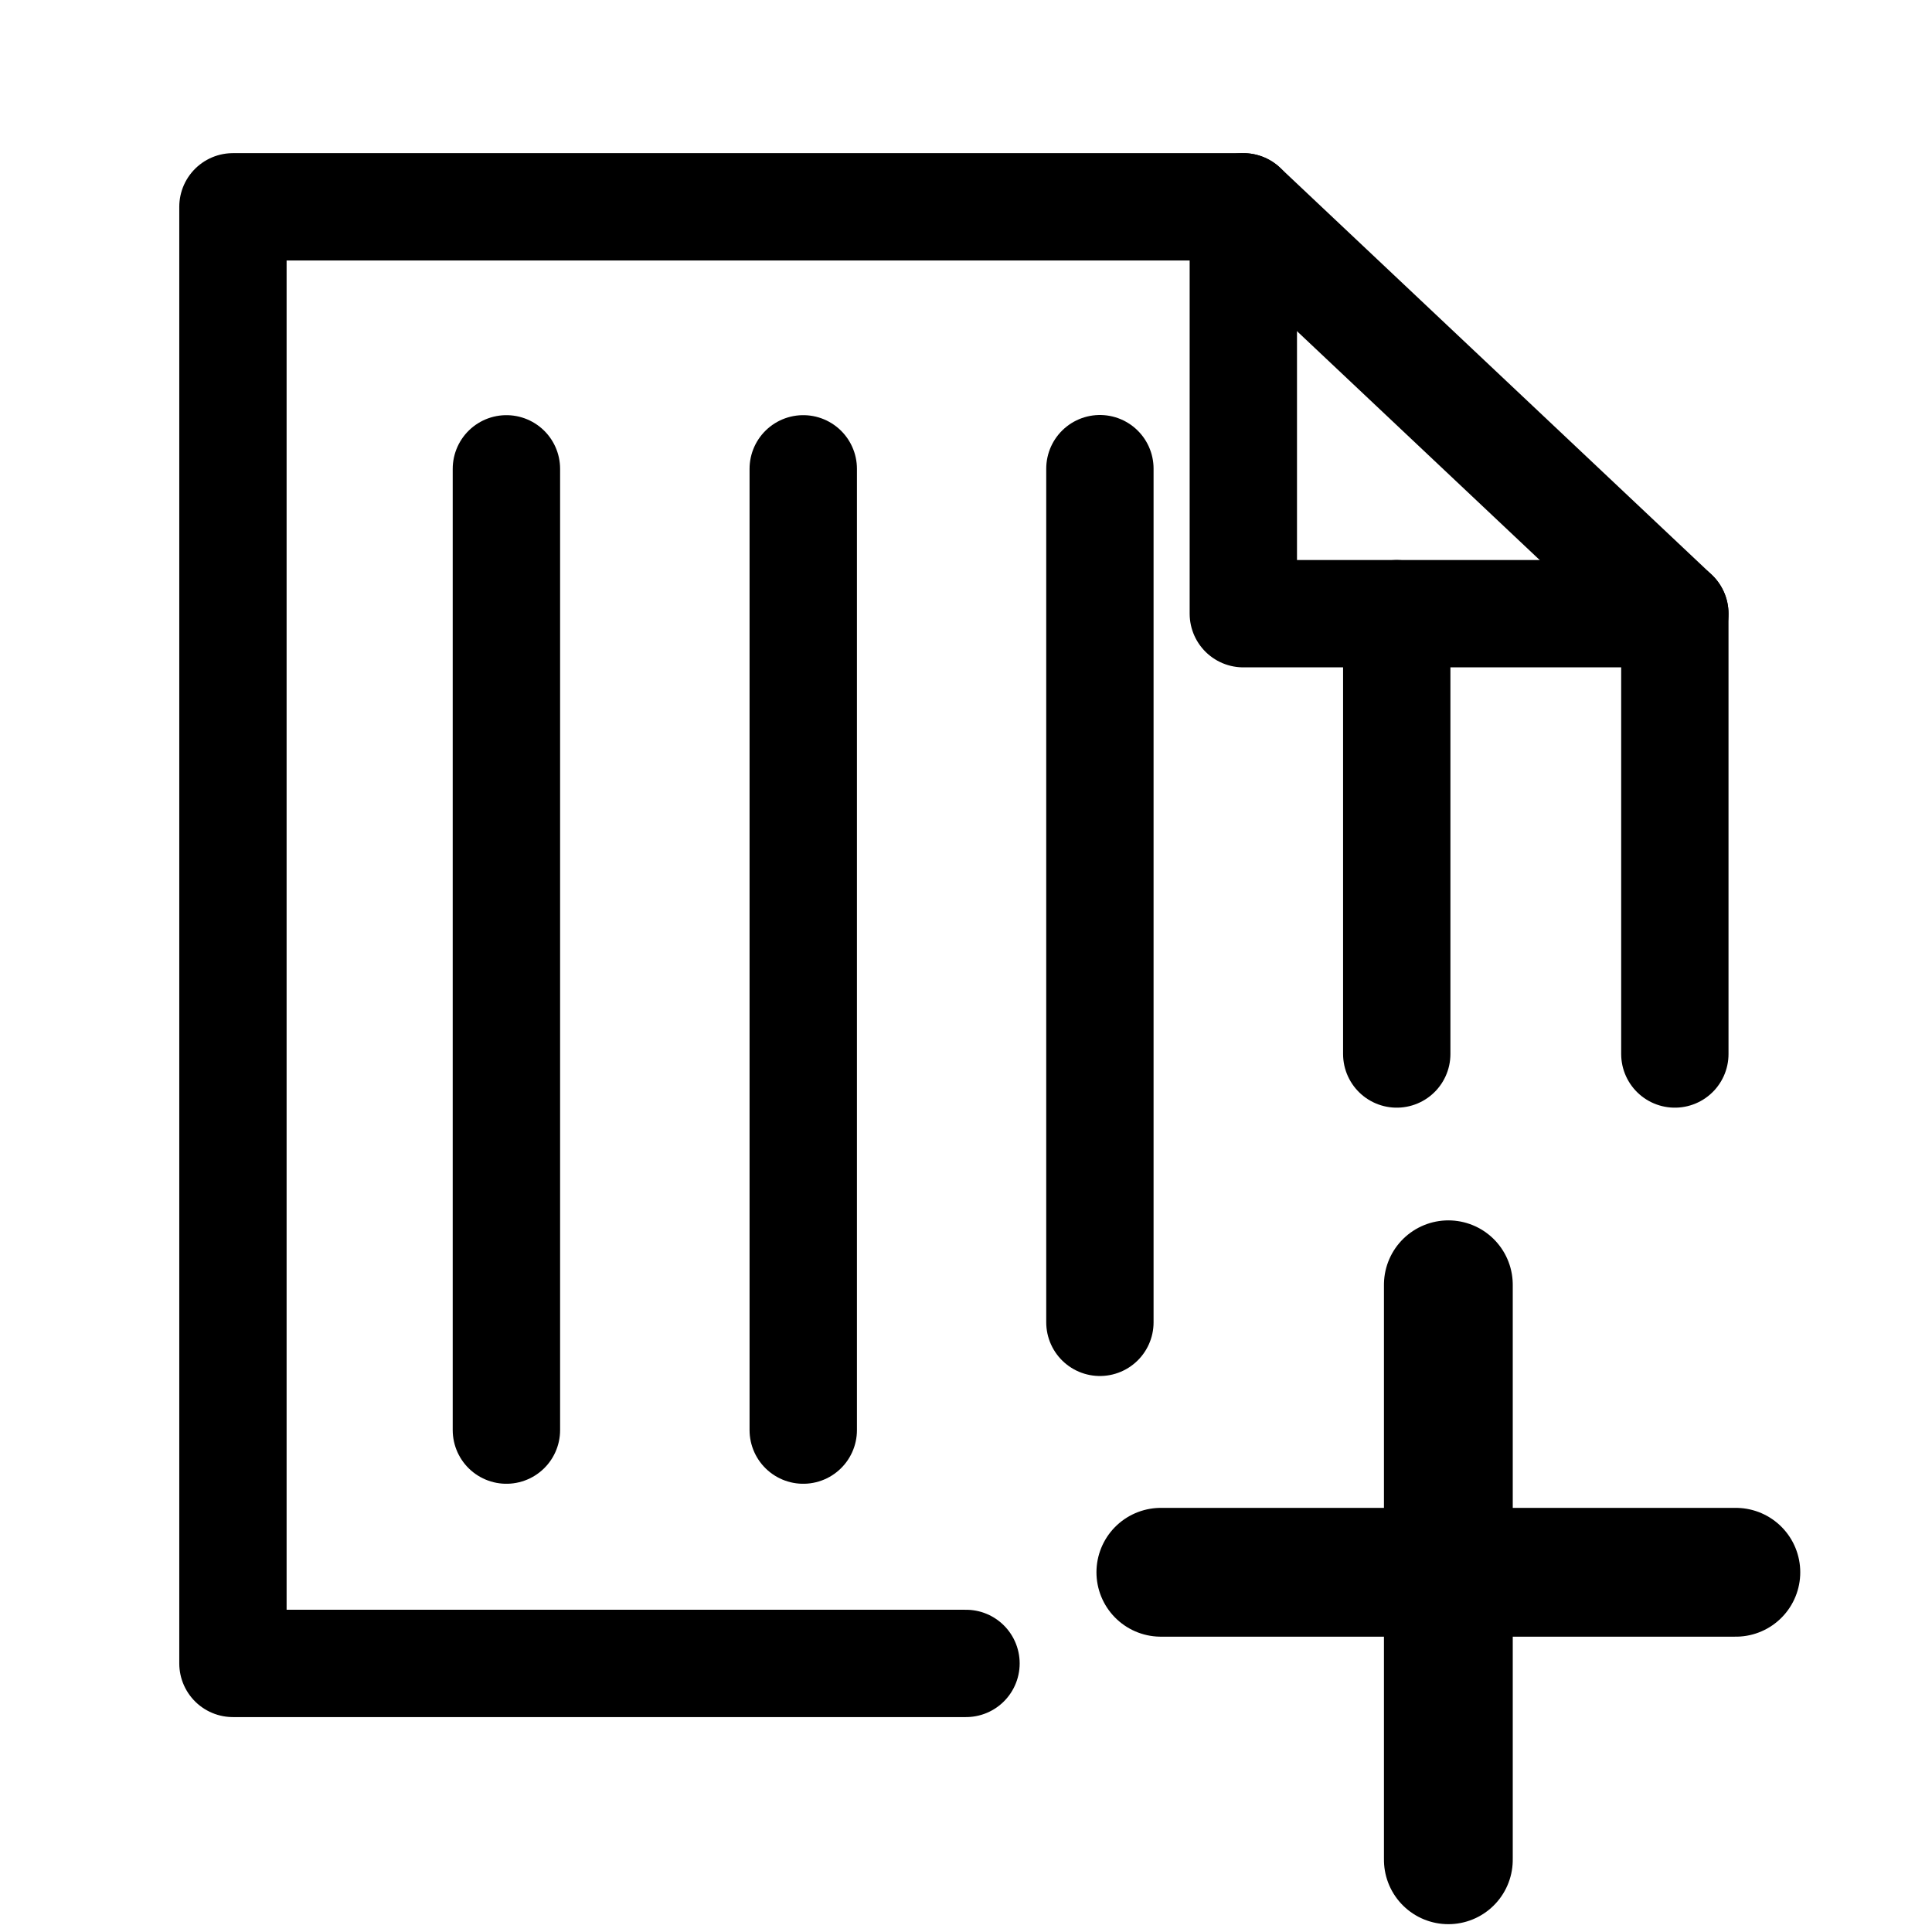 <?xml version="1.0" encoding="UTF-8" standalone="no"?>
<!DOCTYPE svg PUBLIC "-//W3C//DTD SVG 1.1//EN" "http://www.w3.org/Graphics/SVG/1.1/DTD/svg11.dtd">
<svg width="100%" height="100%" viewBox="0 0 360 360" version="1.1" xmlns="http://www.w3.org/2000/svg" xmlns:xlink="http://www.w3.org/1999/xlink" xml:space="preserve" xmlns:serif="http://www.serif.com/" style="fill-rule:evenodd;clip-rule:evenodd;stroke-linecap:round;stroke-linejoin:round;stroke-miterlimit:1.5;">
    <g id="ファイル">
        <g transform="matrix(1,0,0,1,0,-40)">
            <path d="M312.083,236.398L312.083,154.353L231.676,154.353L231.676,78.535L43.405,78.535L43.405,349.954L180,349.954" style="fill:none;stroke:black;stroke-width:20px;"/>
        </g>
        <g transform="matrix(1,0,0,1,0,-40)">
            <path d="M231.676,78.535L312.083,154.353" style="fill:none;stroke:black;stroke-width:20px;"/>
        </g>
        <g transform="matrix(1,0,0,1,0,-40)">
            <path d="M260.263,154.353L260.263,236.398" style="fill:none;stroke:black;stroke-width:20px;"/>
        </g>
        <g transform="matrix(1,0,0,1,6.768,-40)">
            <path d="M198.183,127.328L198.183,286.398" style="fill:none;stroke:black;stroke-width:20px;"/>
        </g>
        <g transform="matrix(1.209,0,0,1.209,-5.429,-66.576)">
            <path d="M128.29,127.328L128.29,275.476" style="fill:none;stroke:black;stroke-width:16.55px;"/>
        </g>
        <g transform="matrix(1.209,0,0,1.209,-60.741,-66.576)">
            <path d="M128.29,127.328L128.29,275.476" style="fill:none;stroke:black;stroke-width:16.55px;"/>
        </g>
        <g transform="matrix(1,0,0,1,-28.564,-30.897)">
            <g transform="matrix(1,0,0,1,8.564,40.897)">
                <path d="M236.308,282.97L343.451,282.97" style="fill:none;stroke:black;stroke-width:24px;"/>
            </g>
            <g transform="matrix(6.12323e-17,-1,1,6.12323e-17,15.473,613.747)">
                <path d="M236.308,282.97L343.451,282.97" style="fill:none;stroke:black;stroke-width:24px;"/>
            </g>
        </g>
    </g>
</svg>
